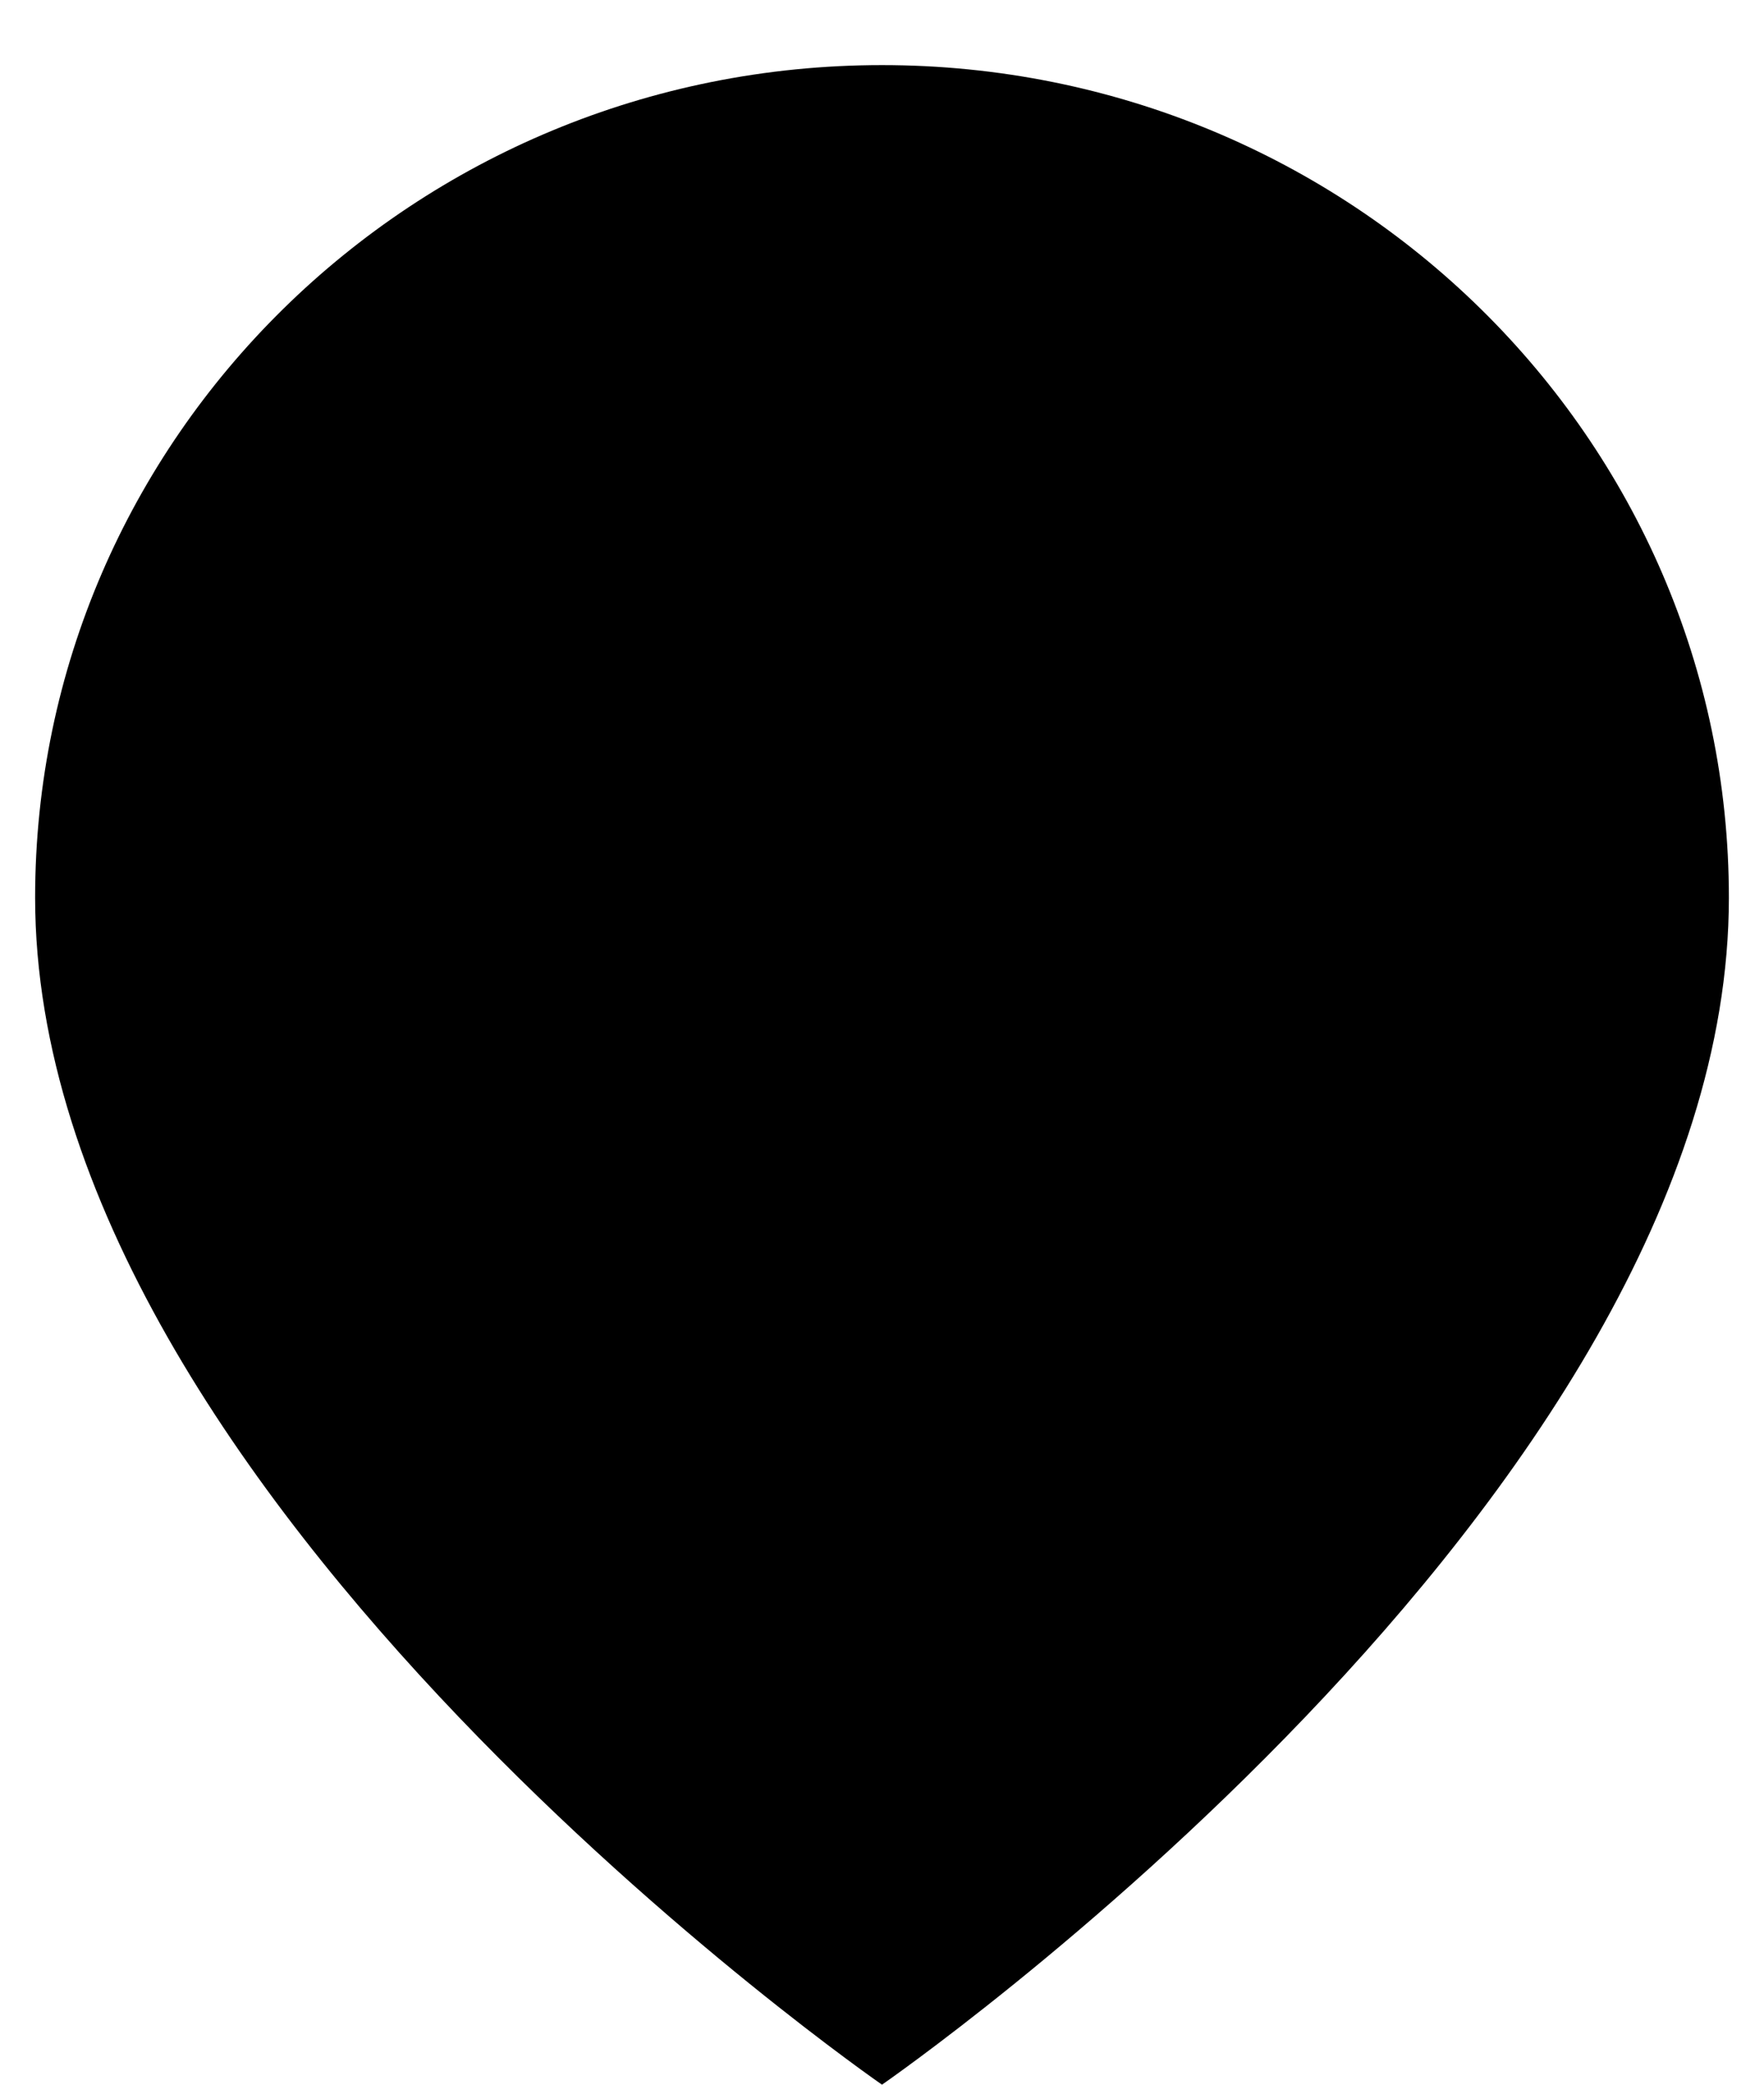<svg width="11" height="13" viewBox="0 0 11 13" fill="none" xmlns="http://www.w3.org/2000/svg">
<path d="M10.781 5.598C10.781 9.35 5.5 13 5.5 13C5.5 13 0.219 9.35 0.219 5.598C0.219 2.731 2.583 0.406 5.5 0.406C8.417 0.406 10.781 2.731 10.781 5.598Z" fill="black"/>
</svg>
